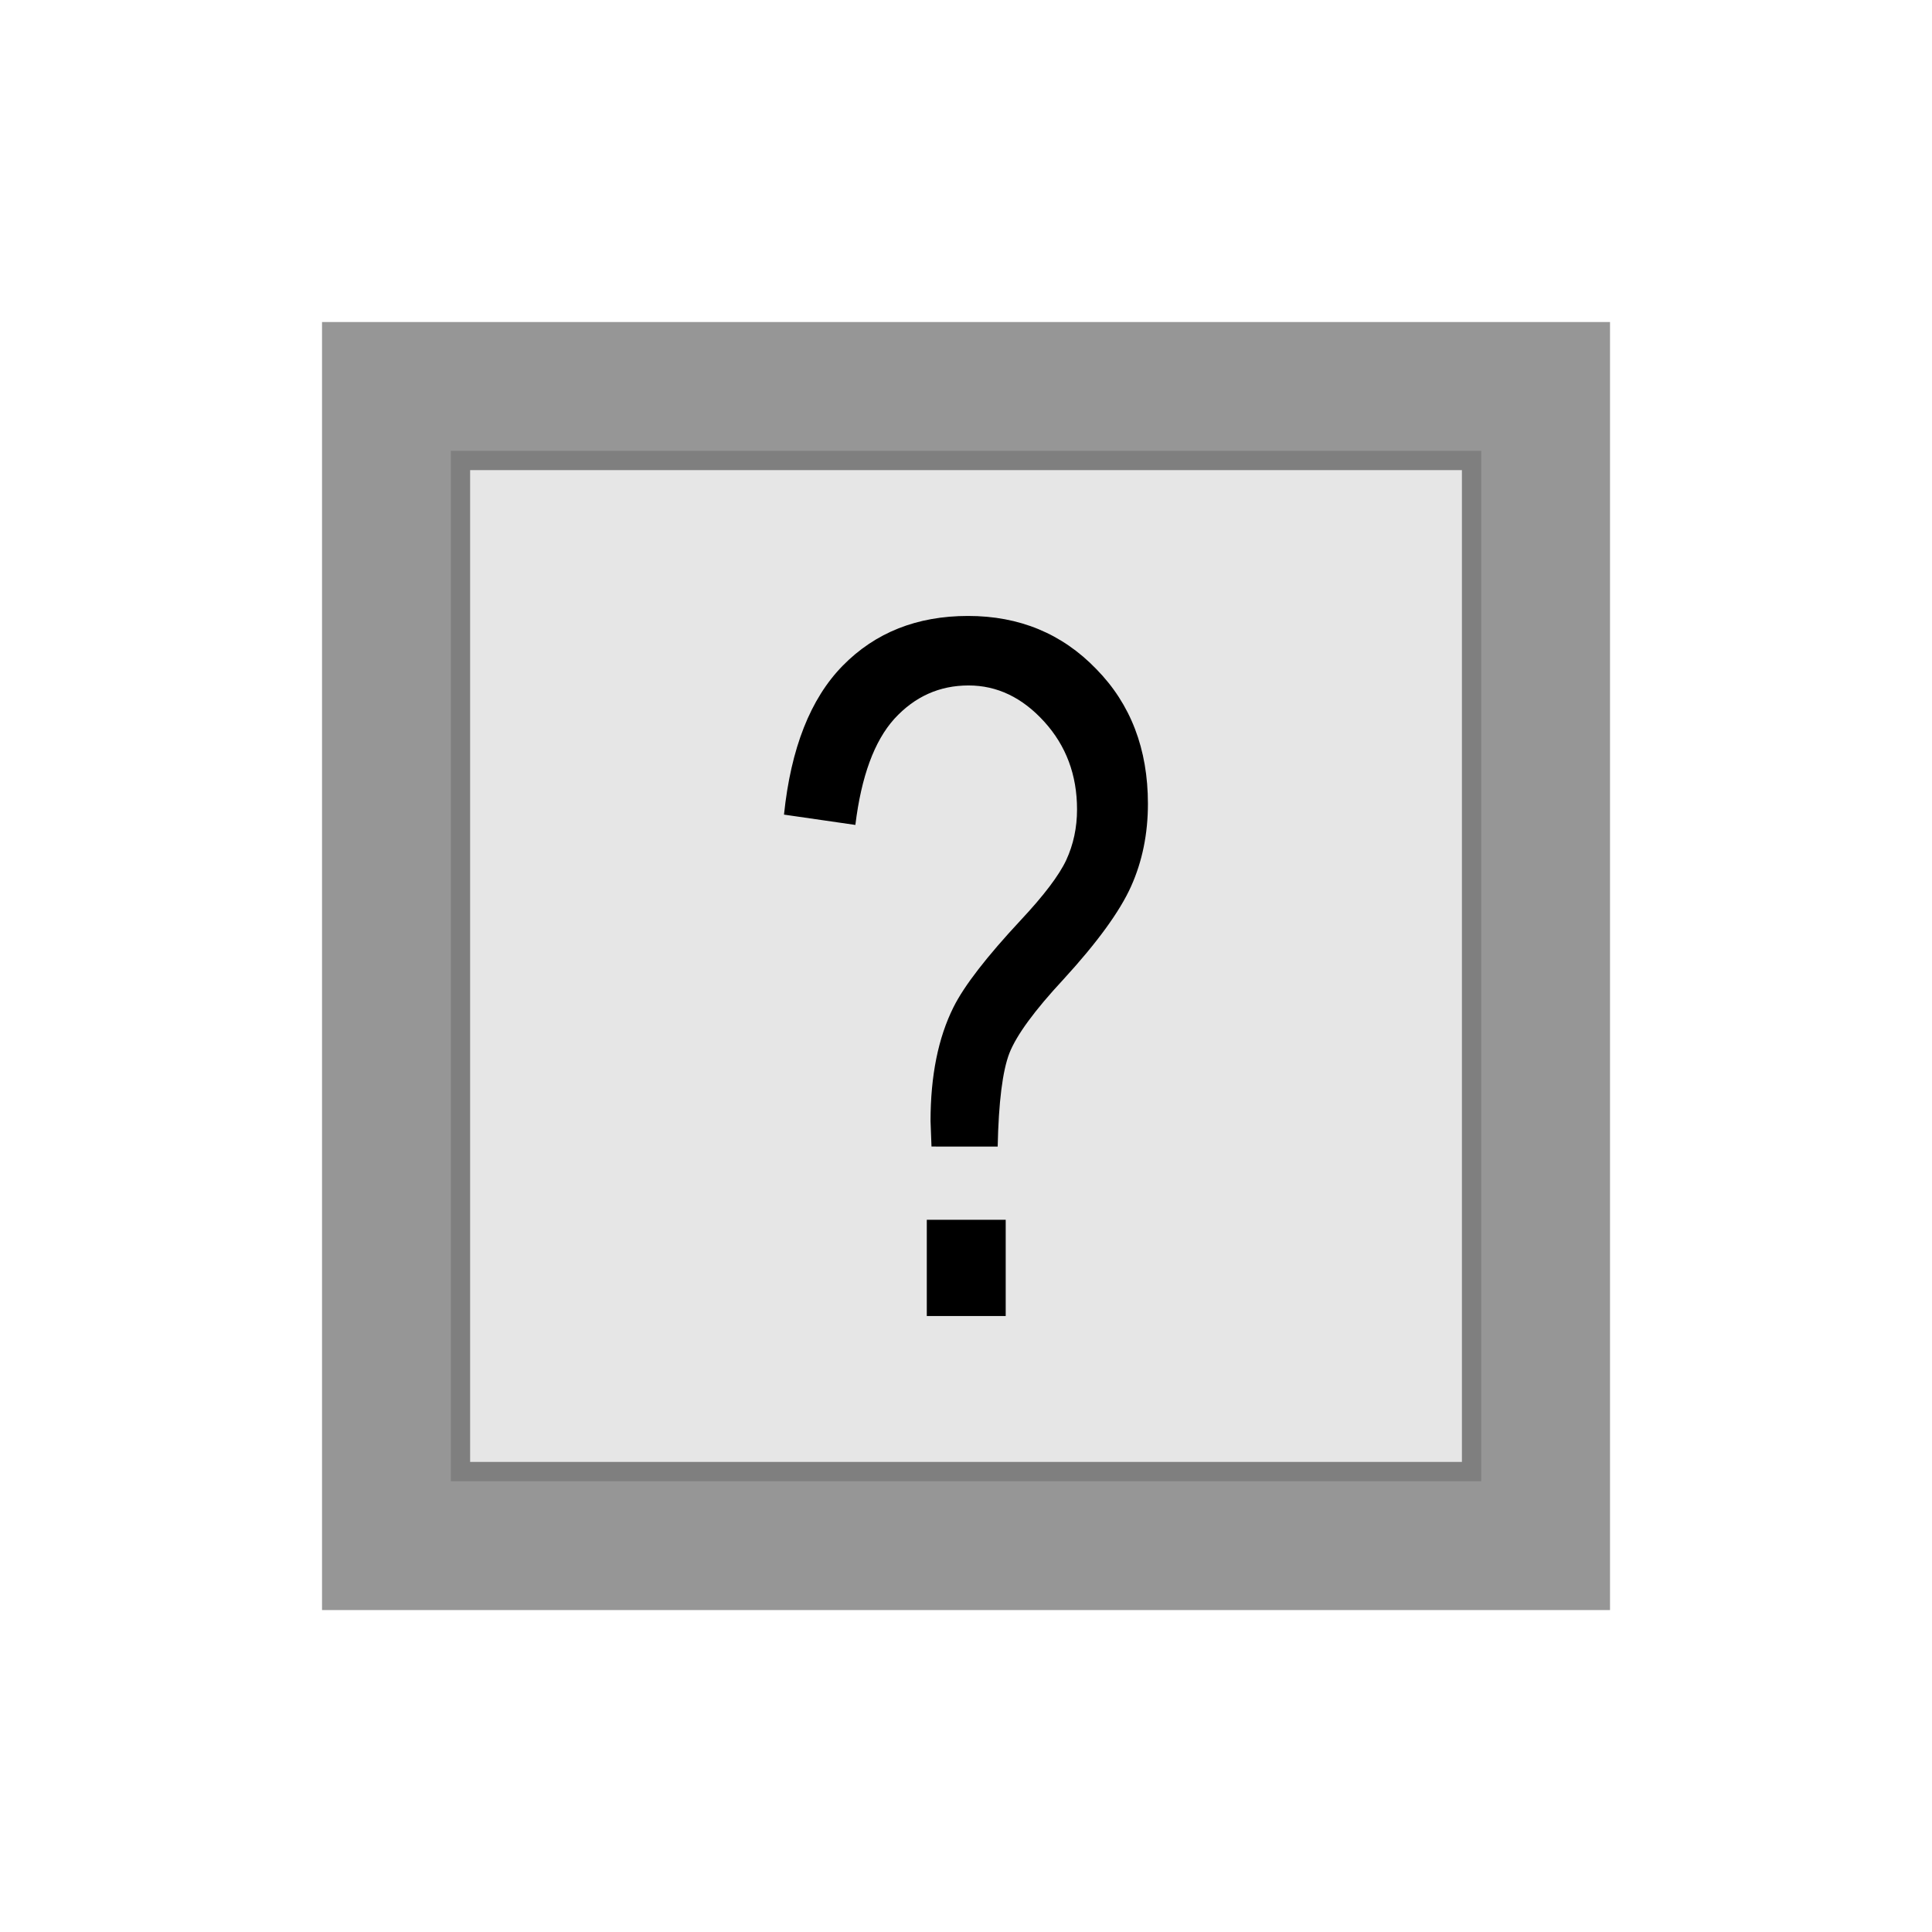 <?xml version="1.0" encoding="UTF-8" standalone="no"?>
<svg
   sodipodi:docname="unknowntile.svg"
   id="svg4546"
   version="1.1"
   viewBox="0 0 42.332 42.332"
   clip-rule="evenodd"
   fill-rule="evenodd"
   image-rendering="optimizeQuality"
   shape-rendering="geometricPrecision"
   height="150"
   width="150"
   xmlns:sodipodi="http://sodipodi.sourceforge.net/DTD/sodipodi-0.dtd"
   xmlns="http://www.w3.org/2000/svg"
   xmlns:svg="http://www.w3.org/2000/svg"
   xmlns:rdf="http://www.w3.org/1999/02/22-rdf-syntax-ns#"
   xmlns:cc="http://creativecommons.org/ns#"
   xmlns:dc="http://purl.org/dc/elements/1.1/">
  <sodipodi:namedview
     showgrid="false"
     id="namedview4548"
     guidetolerance="10"
     gridtolerance="10"
     objecttolerance="10"
     borderopacity="1"
     bordercolor="#666666"
     pagecolor="#ffffff"
     units="px" />
  <defs
     id="defs4540">
    <linearGradient
       gradientUnits="userSpaceOnUse"
       y2="37.469"
       x2="77.67"
       y1="37.1"
       x1="21.09"
       id="0-90">
      <stop
         id="stop5246"
         stop-color="#fff" />
      <stop
         id="stop5248"
         stop-opacity="0"
         stop-color="#fff"
         offset="1" />
    </linearGradient>
    <linearGradient
       gradientUnits="userSpaceOnUse"
       y2="37.469"
       x2="77.64"
       y1="37.592"
       x1="21.253"
       id="0-6"
       gradientTransform="matrix(0.863,0,0,0.863,1.425,-2.51)">
      <stop
         id="stop5894"
         stop-color="#fff" />
      <stop
         id="stop5896"
         stop-opacity="0"
         stop-color="#fff"
         offset="1" />
    </linearGradient>
    <clipPath
       id="clipPath2016"
       clipPathUnits="userSpaceOnUse">
      <rect
         y="33.686"
         x="3.602"
         height="15.042"
         width="44.068"
         id="rect2018"
         style="opacity:1;fill:#d40000;fill-opacity:1;stroke:#000000;stroke-width:0.198;stroke-linecap:square;stroke-linejoin:miter;stroke-miterlimit:4;stroke-dasharray:none;stroke-opacity:1;paint-order:normal" />
    </clipPath>
  </defs>
  <g
     id="g908"
     transform="translate(51.195,-12.999)">
    <rect
       y="-44.139"
       x="20.055"
       height="28.221"
       width="28.222"
       id="rect4513-1-4-3-0-4-4-6-0-8-2-23-3-4-1-5-7-5"
       style="fill:#969696;fill-opacity:1;fill-rule:nonzero;stroke:none;stroke-width:0.319"
       transform="matrix(0,1,1,0,0,0)" />
    <rect
       style="fill:#7f7f7f;fill-opacity:1;stroke-width:0.177"
       id="rect7912-0-8-5-29-5-5"
       width="22.577"
       height="22.577"
       x="-41.317"
       y="22.877" />
    <rect
       style="fill:#e6e6e6;fill-opacity:1;fill-rule:nonzero;stroke:none;stroke-width:0.267"
       id="rect5424-1-57-6-81-8-82-8-0-0-3-4-3-6-79-3-9-2-1-59-1-3"
       width="21.731"
       height="21.731"
       x="23.3"
       y="-40.894"
       transform="matrix(0,1,1,0,0,0)" />
    <g
       aria-label="?"
       transform="translate(-51.195,12.999)"
       id="text909"
       style="font-weight:bold;font-stretch:condensed;font-size:21.072px;line-height:0;font-family:Arial;-inkscape-font-specification:'Arial Bold Condensed';text-align:center;text-anchor:middle;stroke:#000000;stroke-width:0;stroke-linecap:round;stroke-linejoin:round">
      <path
         d="m 20.41,25.122 -0.021,-0.556 q 0,-1.492 0.504,-2.5 0.35,-0.7 1.471,-1.903 0.761,-0.813 0.998,-1.317 0.237,-0.514 0.237,-1.111 0,-1.132 -0.72,-1.924 -0.72,-0.792 -1.657,-0.792 -0.957,0 -1.626,0.731 -0.659,0.731 -0.854,2.325 l -1.564,-0.226 q 0.226,-2.181 1.286,-3.262 1.07,-1.091 2.747,-1.091 1.687,0 2.809,1.163 1.132,1.152 1.132,2.953 0,0.988 -0.37,1.811 -0.37,0.823 -1.482,2.037 -0.947,1.019 -1.183,1.615 -0.226,0.586 -0.257,2.048 z m -0.103,3.714 v -2.109 h 1.729 v 2.109 z"
         style="font-weight:normal;-inkscape-font-specification:'Arial Condensed'"
         id="path853" />
    </g>
  </g>
</svg>
